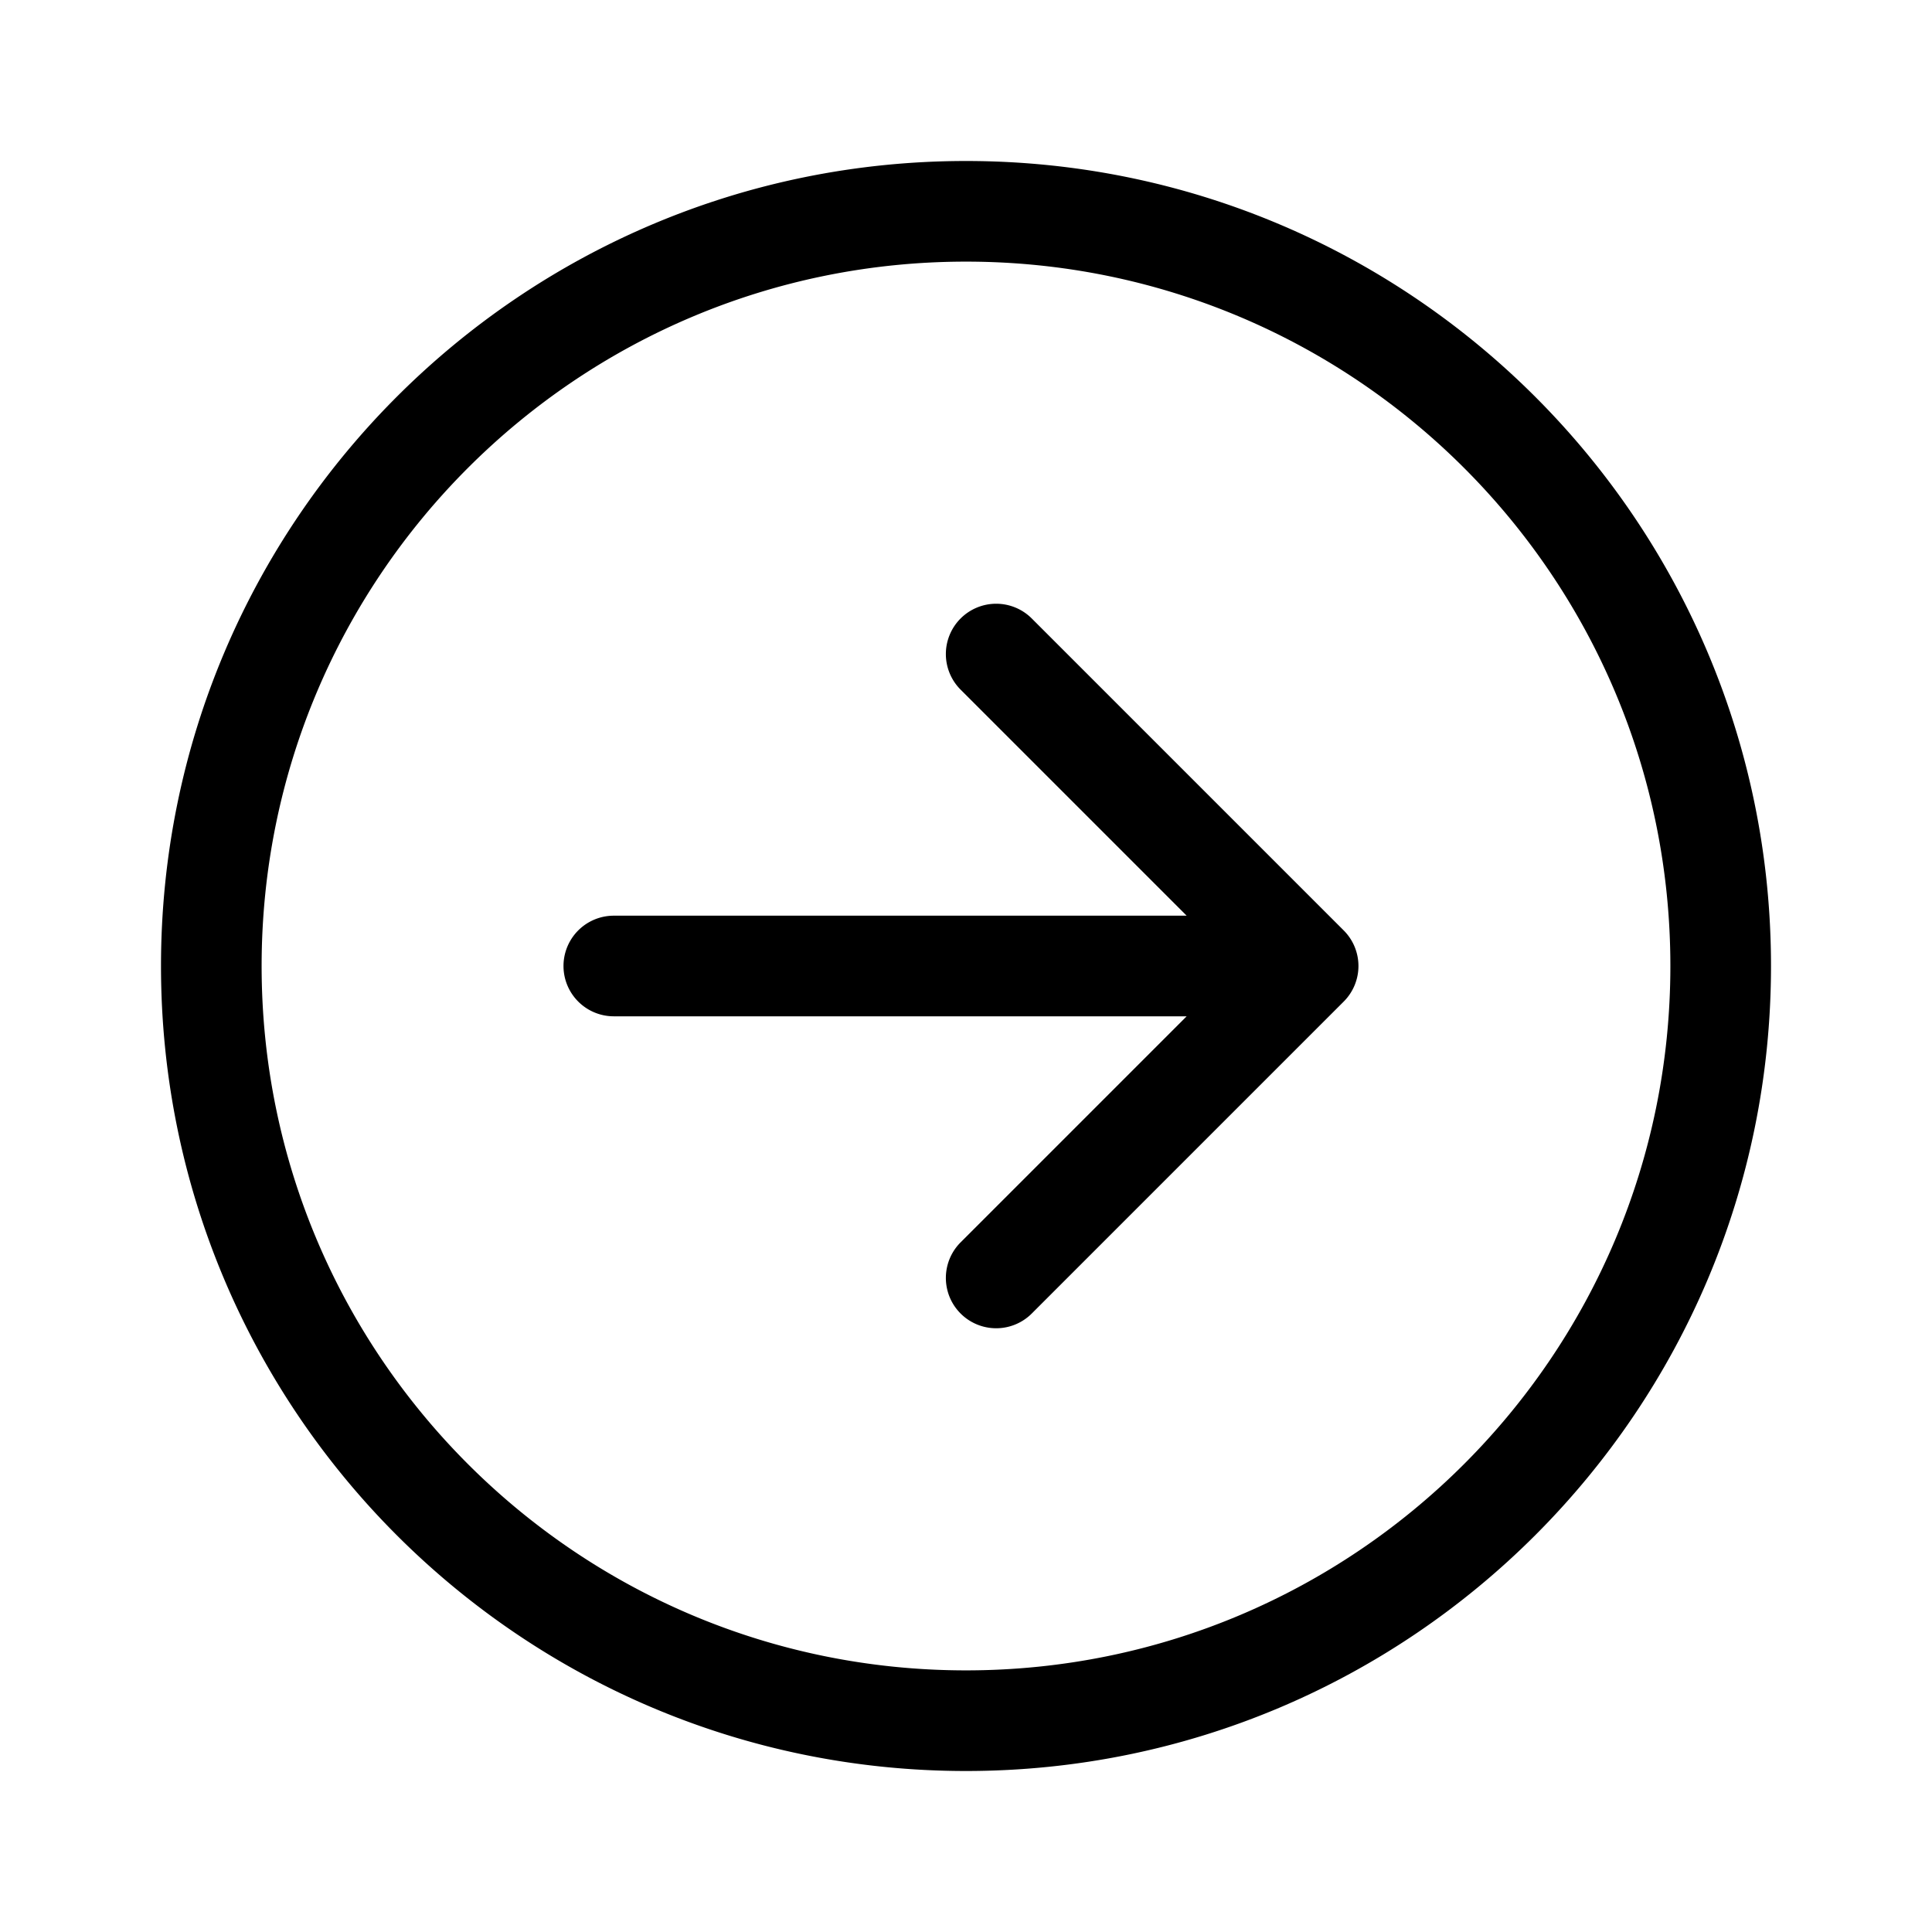 <svg xmlns="http://www.w3.org/2000/svg" xmlns:xlink="http://www.w3.org/1999/xlink" viewBox="0 0 48 48">
  <g fill="none"><path d="M23.866 15.366a1.25 1.25 0 0 0 0 1.768l5.616 5.616H15.25a1.25 1.25 0 1 0 0 2.5h14.232l-5.616 5.616a1.25 1.25 0 0 0 1.768 1.768l7.75-7.75a1.25 1.25 0 0 0 0-1.768l-7.75-7.75a1.25 1.25 0 0 0-1.768 0zM24 4C12.954 4 4 12.954 4 24s8.954 20 20 20s20-8.954 20-20S35.046 4 24 4zM6.5 24c0-9.665 7.835-17.5 17.5-17.5S41.5 14.335 41.5 24S33.665 41.5 24 41.5S6.5 33.665 6.5 24z" fill="currentColor" /></g>
</svg>
